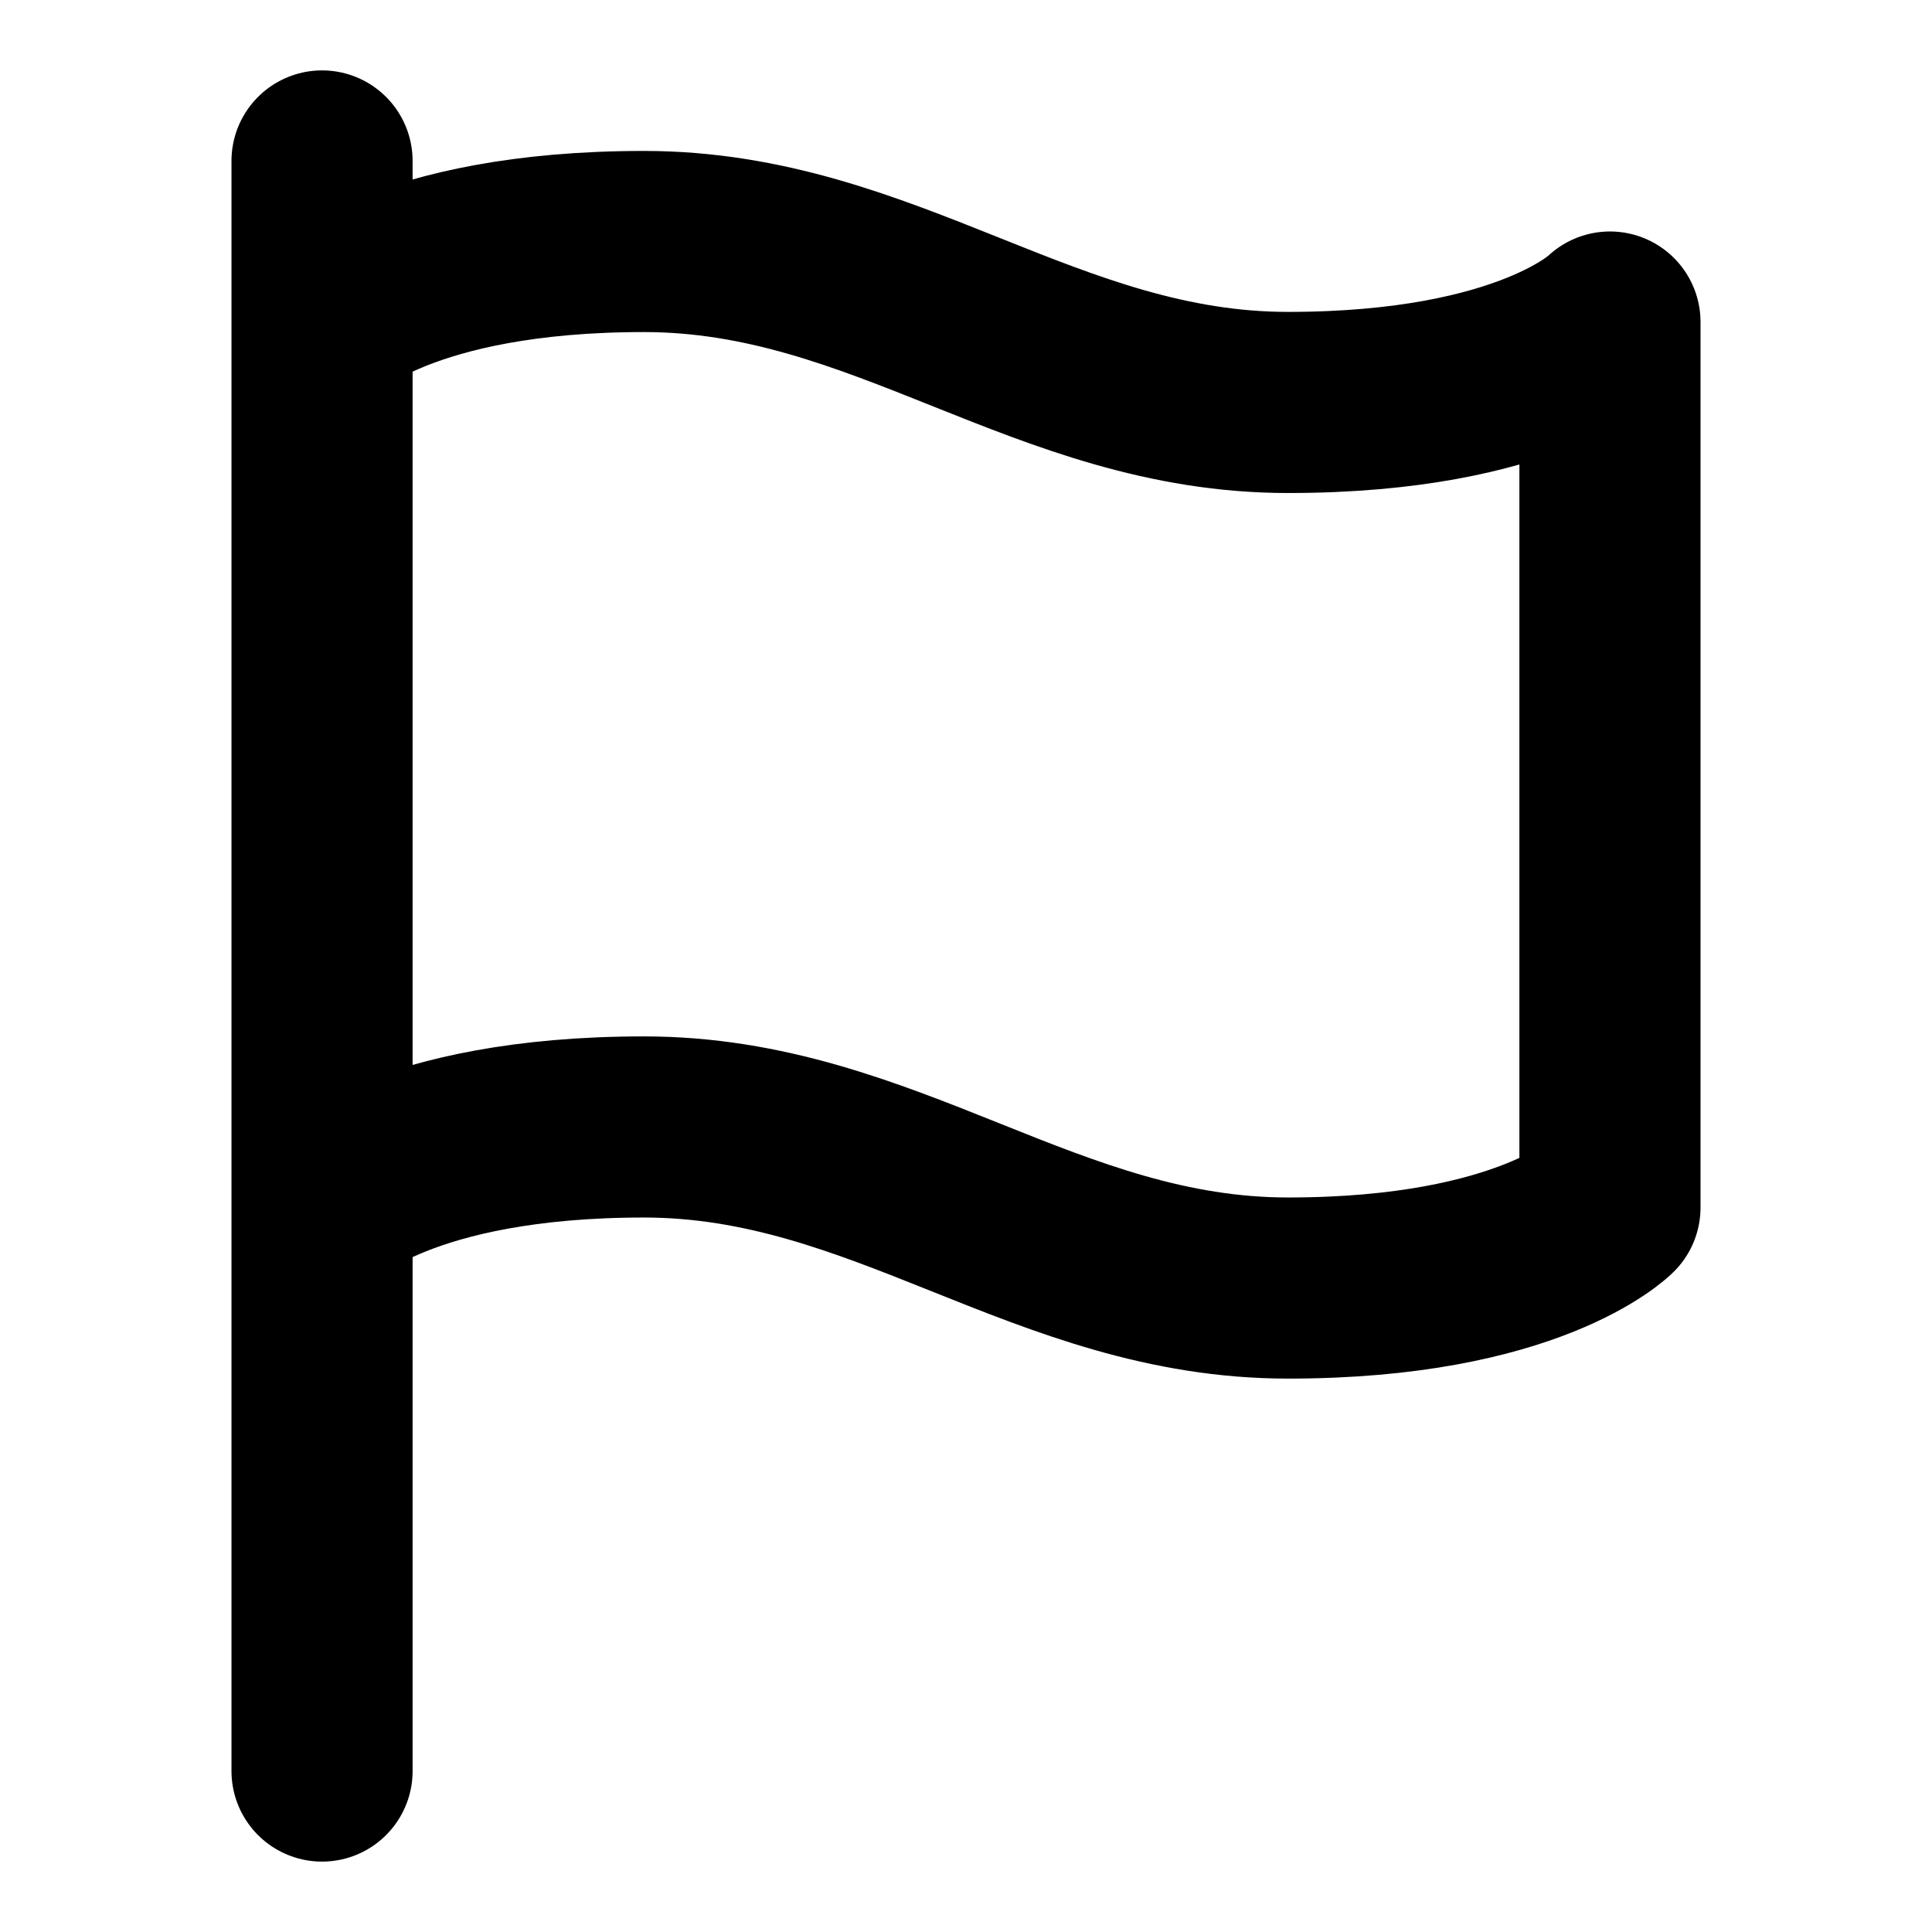 <svg width="16" height="16" viewBox="0 0 16 16" fill="none" xmlns="http://www.w3.org/2000/svg">
<g id="Property 1=flag">
<path id="Vector" d="M2.667 10C2.667 10 3.333 9.333 5.333 9.333C7.333 9.333 8.667 10.667 10.667 10.667C12.667 10.667 13.333 10 13.333 10V2.667C13.333 2.667 12.667 3.333 10.667 3.333C8.667 3.333 7.333 2 5.333 2C3.333 2 2.667 2.667 2.667 2.667M2.667 14.667L2.667 1.333" stroke="black" stroke-width="1.5" stroke-linecap="round" stroke-linejoin="round"/>
</g>
</svg>
